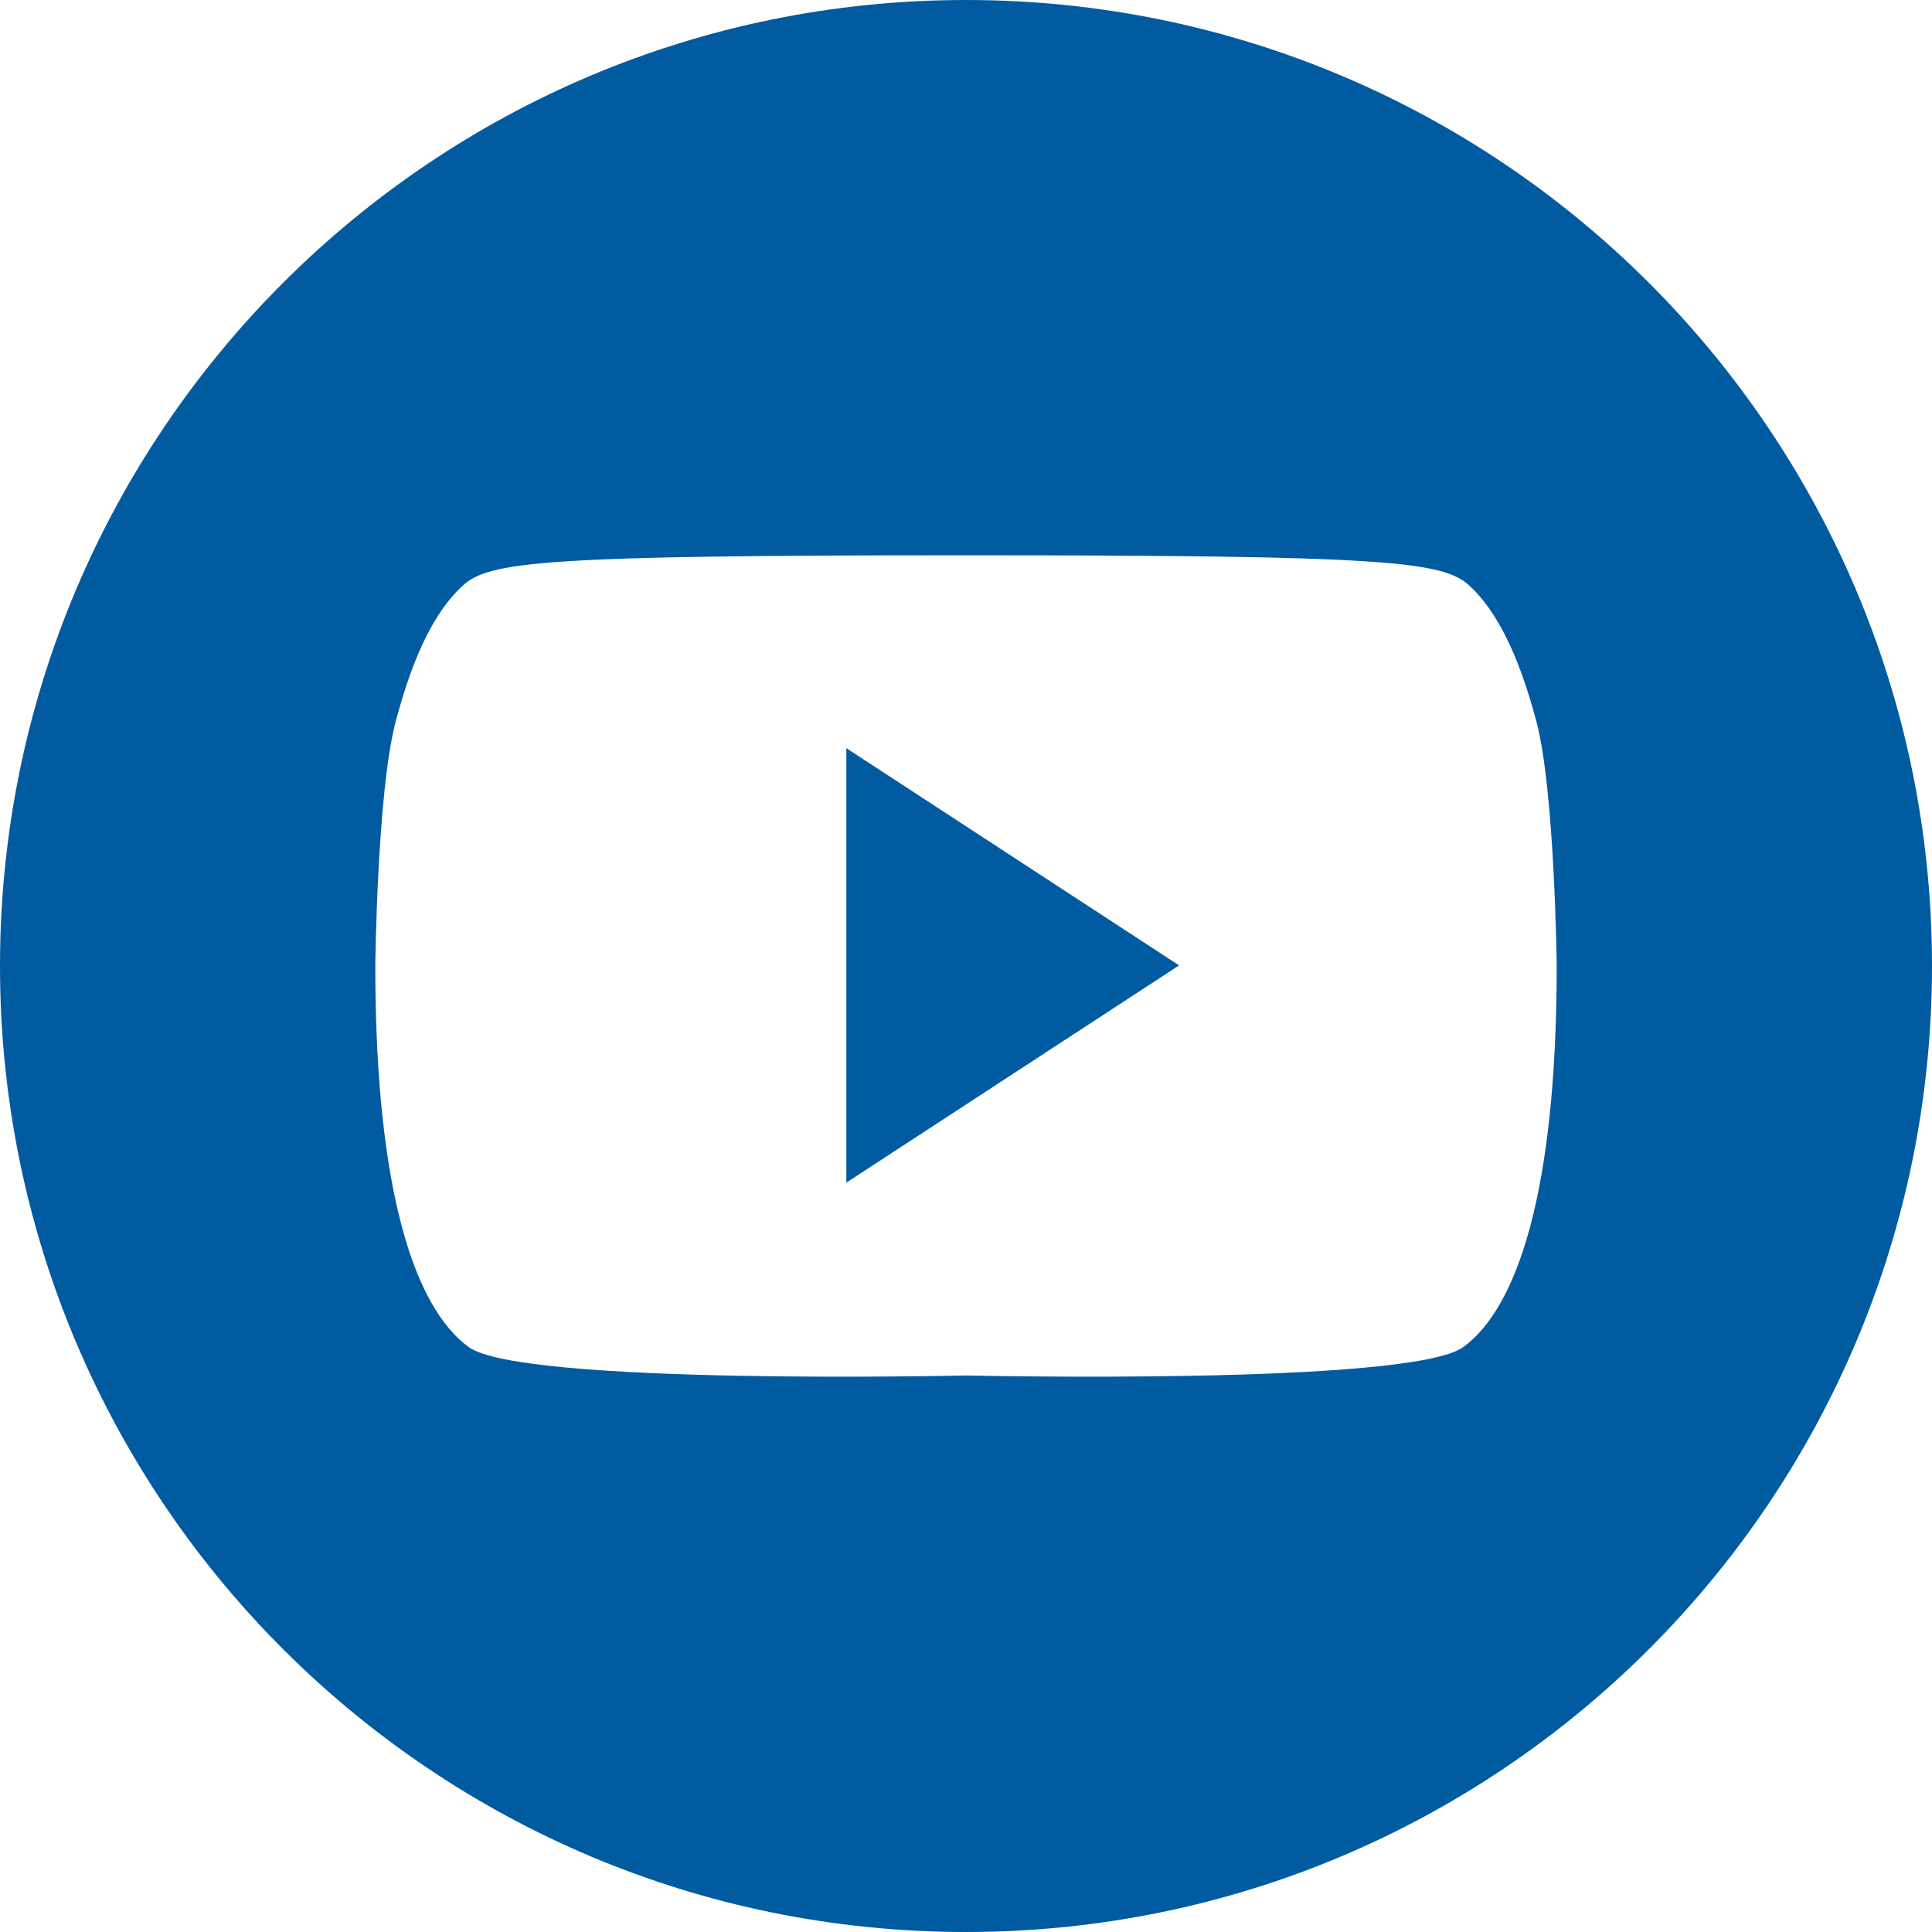 <svg xmlns="http://www.w3.org/2000/svg" viewBox="0 0 32 32" enable-background="new 0 0 32 32"><title>Fill 1 + Fill 2</title><desc>Created with Sketch.</desc><g fill="#015BA1"><path d="M14.018 19.588l5.512-3.598-5.512-3.598z"/><path d="M16 0c-8.836 0-16 7.163-16 16 0 8.836 7.164 16 16 16s16-7.164 16-16c0-8.837-7.164-16-16-16zm8.238 22.311c-.874.64-8.238.471-8.238.471s-7.363.169-8.238-.471c-.875-.639-1.546-2.522-1.546-6.321 0 0 .032-2.892.337-4.035.3-1.144.671-1.85 1.109-2.253.436-.404 1.344-.505 8.338-.505s7.902.101 8.34.505c.436.403.806 1.109 1.109 2.253.302 1.143.335 4.035.335 4.035 0 3.799-.671 5.682-1.546 6.321z"/></g></svg>